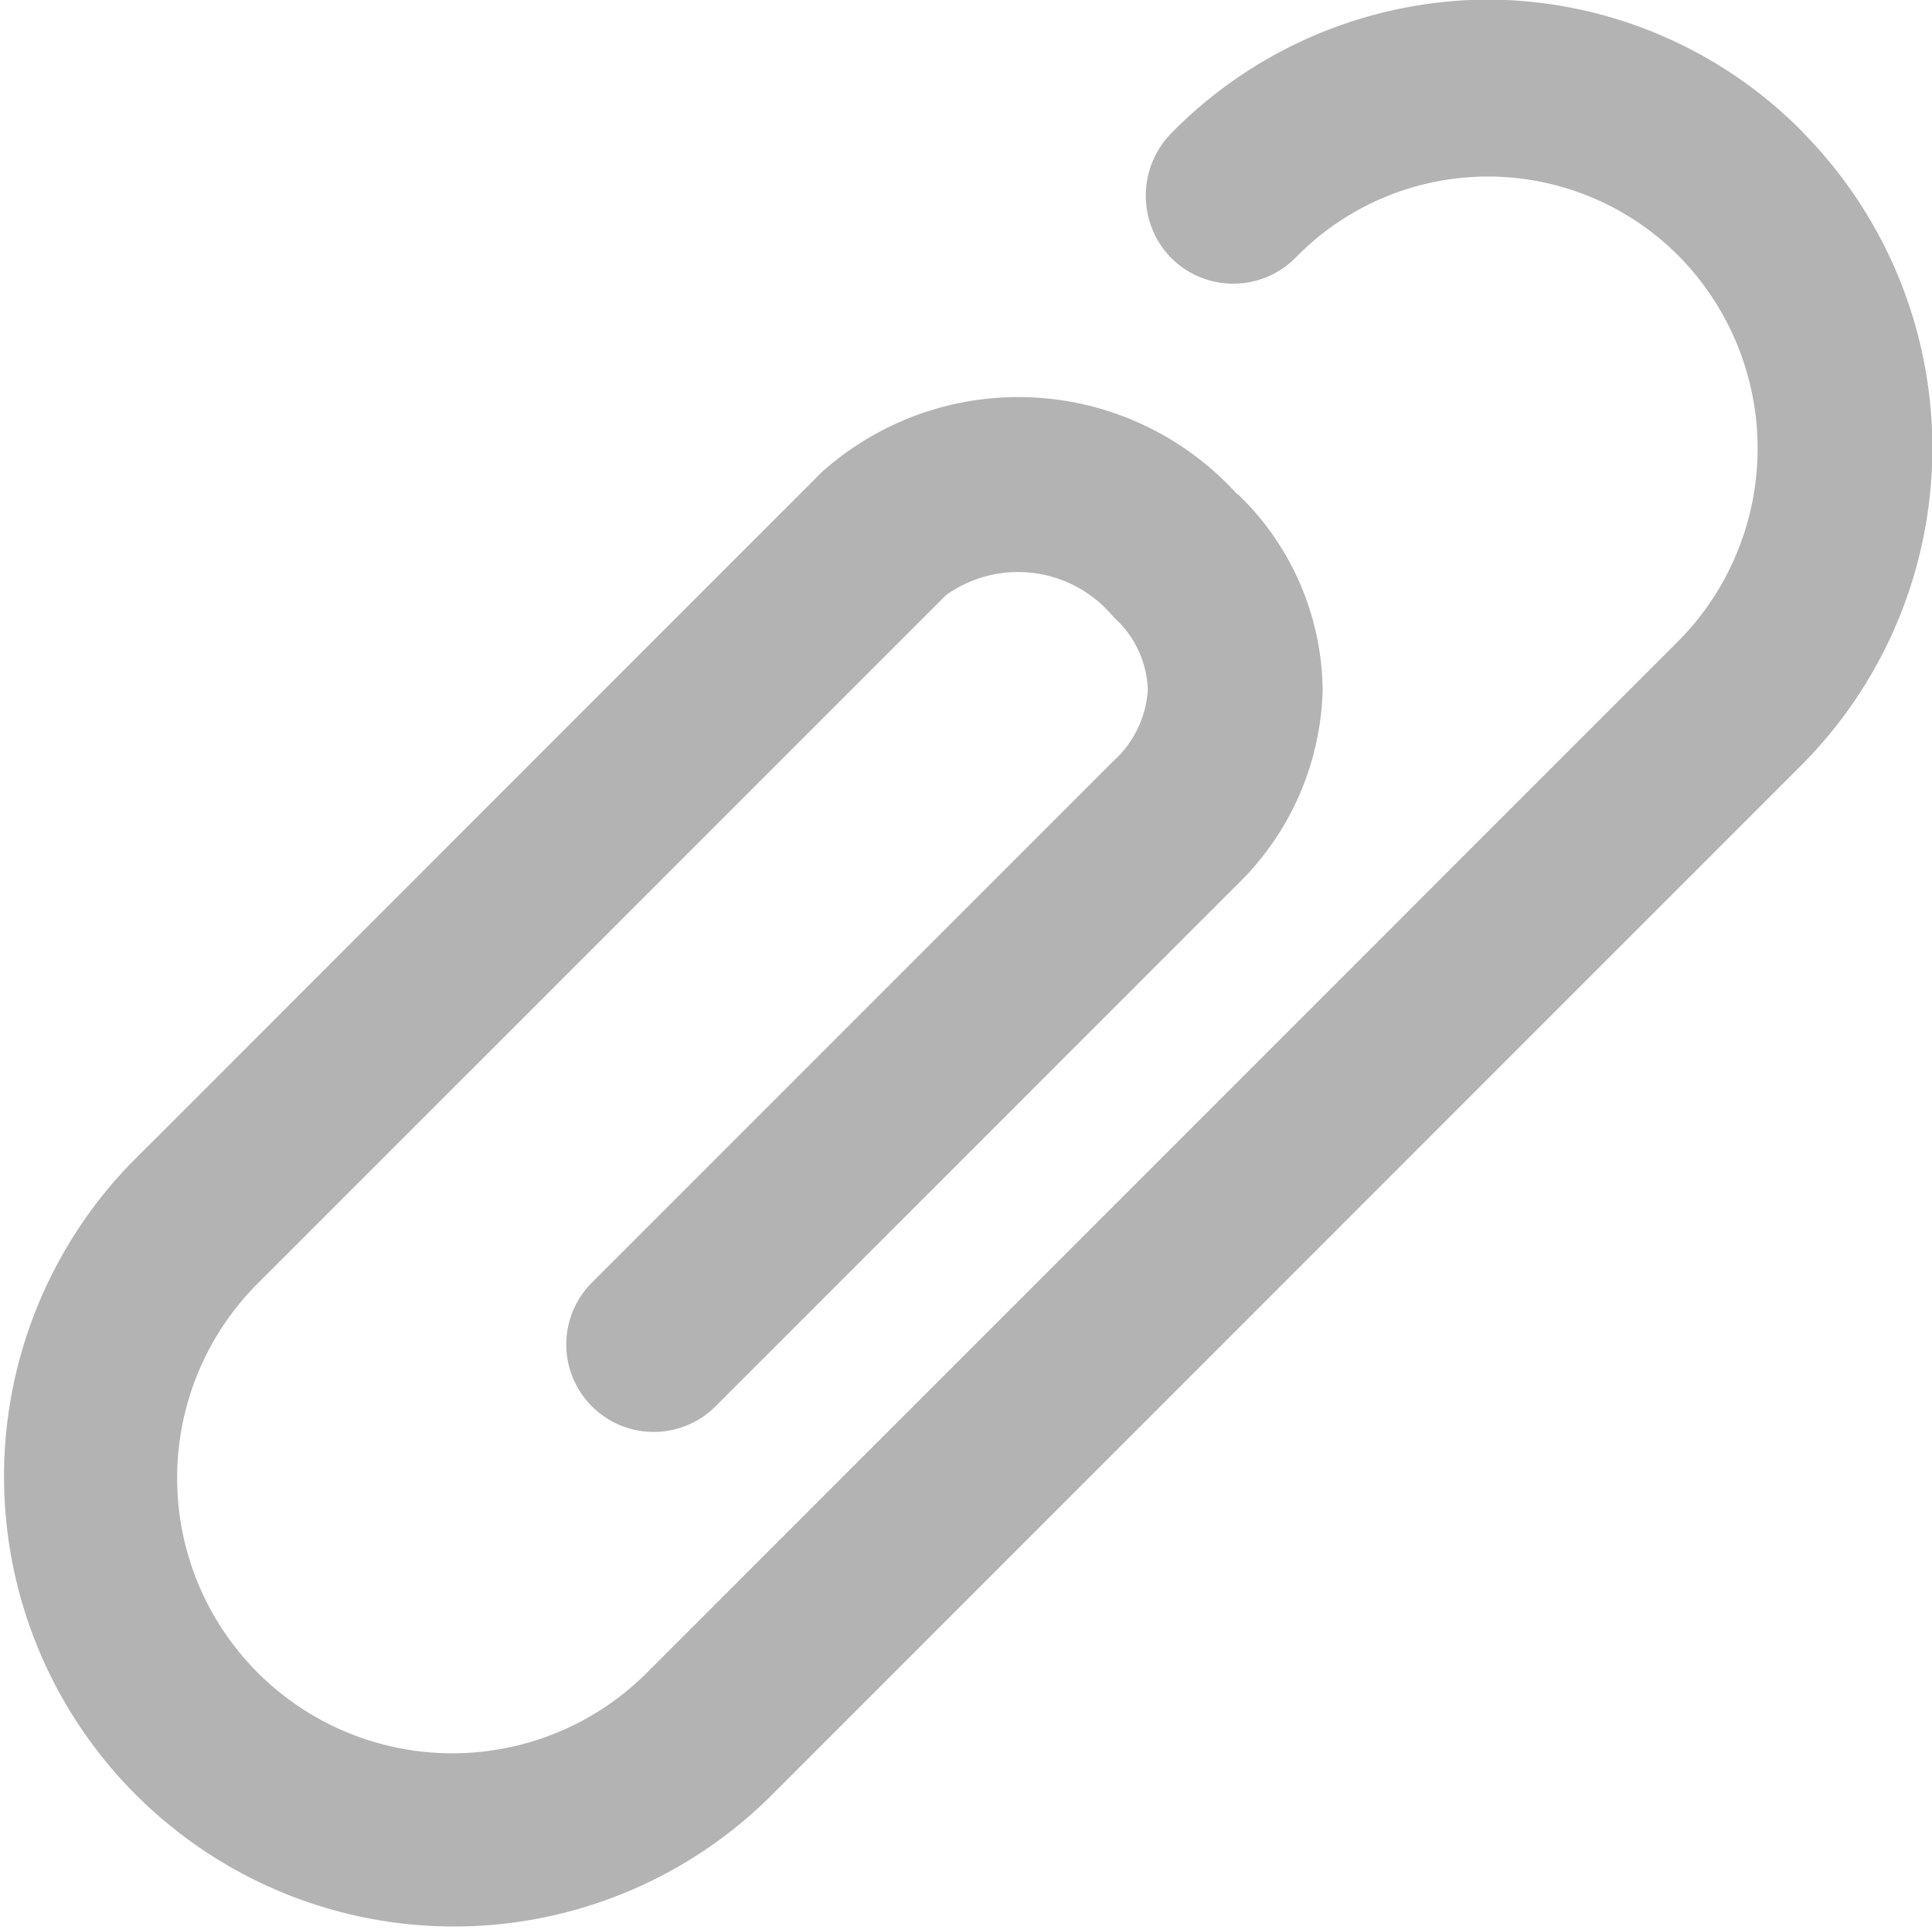 <svg id="Group_5250" data-name="Group 5250" xmlns="http://www.w3.org/2000/svg" width="18.919" height="18.9" viewBox="0 0 18.919 18.9">
  <g id="Group_5249" data-name="Group 5249">
    <path id="Path_5640" data-name="Path 5640" d="M2045.9,13262.273a4.343,4.343,0,0,0-3.08-1.3h-.015a4.367,4.367,0,0,0-3.09,1.307.873.873,0,0,0,0,1.225.86.86,0,0,0,1.211,0,2.631,2.631,0,0,1,3.764-.014,2.682,2.682,0,0,1-.035,3.787l-10.1,10.1a2.695,2.695,0,0,1-3.811-3.811l6.765-6.764a1.213,1.213,0,0,1,1.641.217l.007.006a1,1,0,0,1,.327.7,1.029,1.029,0,0,1-.344.709l-5.1,5.1a.856.856,0,0,0,1.211,1.211l5.1-5.1a2.752,2.752,0,0,0,.845-1.908,2.694,2.694,0,0,0-.83-1.922l-.007,0a2.889,2.889,0,0,0-4.063-.221l-2.4,2.4-3.883,3.885-.48.479a4.406,4.406,0,0,0,6.232,6.229l10.1-10.1a4.4,4.4,0,0,0,.035-6.213Zm0,0" transform="translate(-2028.244 -13260.977)" fill="#b3b3b3"/>
  </g>
</svg>
